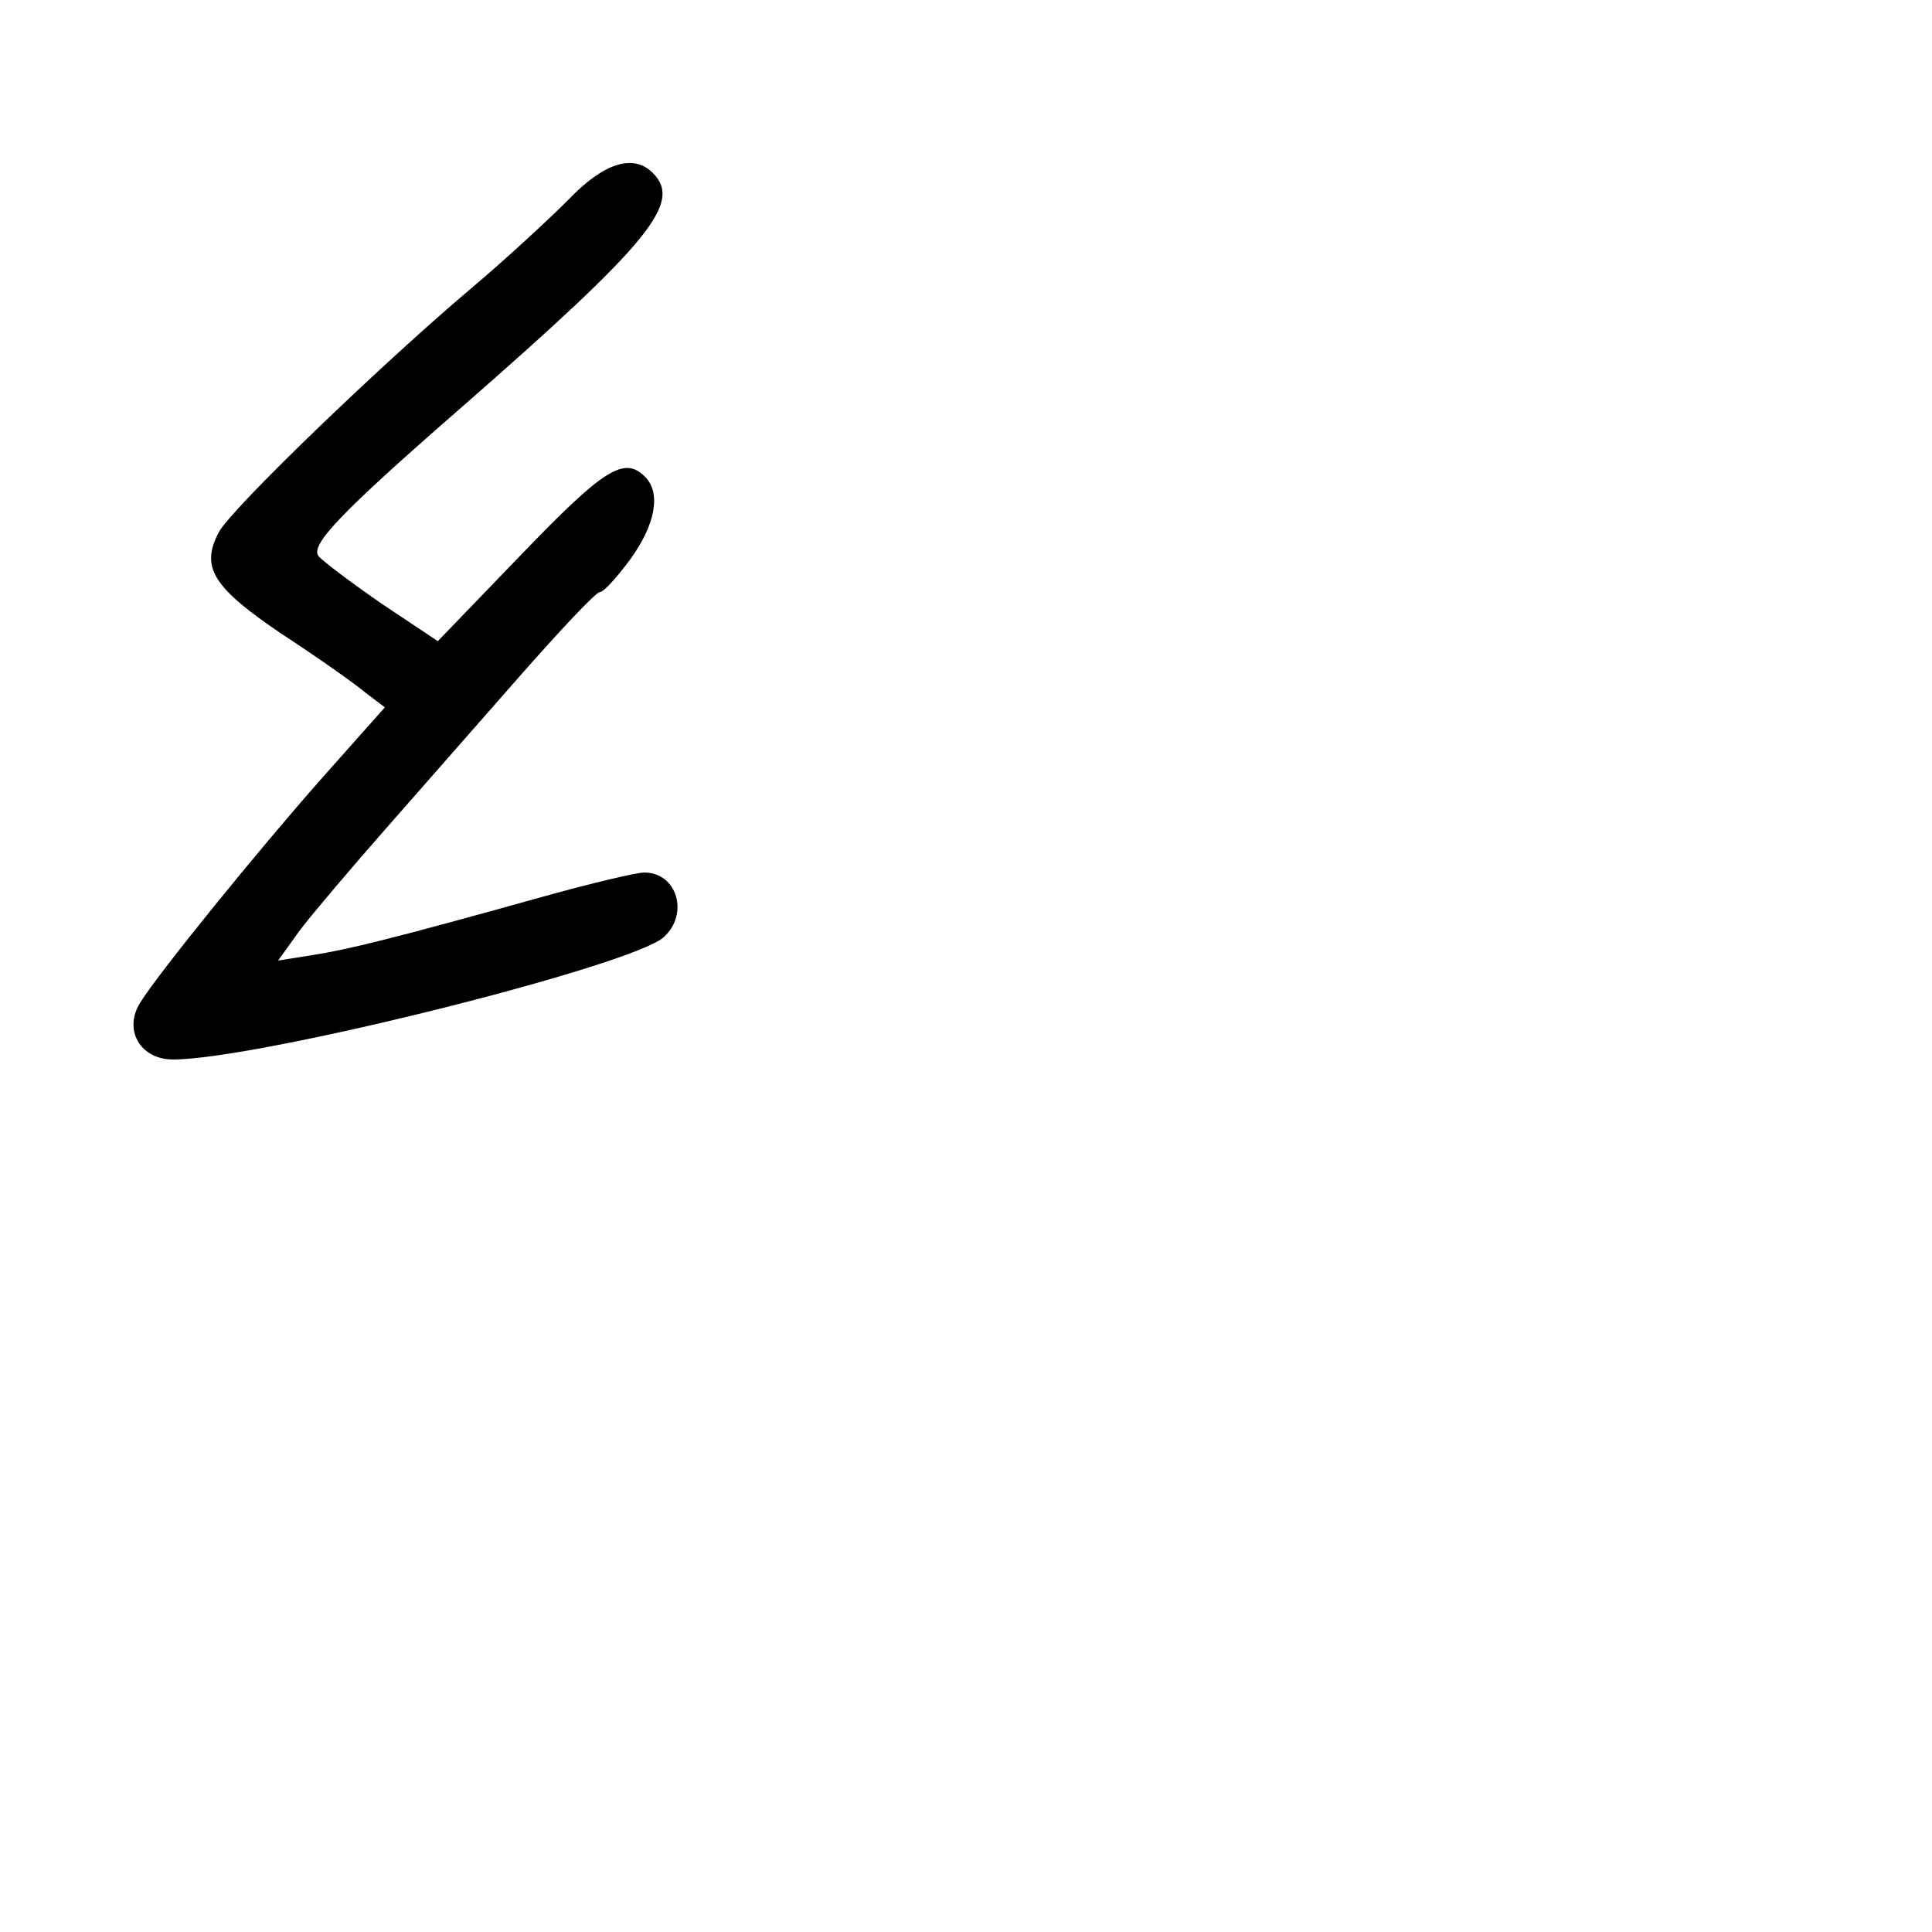 <?xml version="1.0" standalone="no"?>
<!DOCTYPE svg PUBLIC "-//W3C//DTD SVG 20010904//EN"
 "http://www.w3.org/TR/2001/REC-SVG-20010904/DTD/svg10.dtd">
<svg version="1.0" xmlns="http://www.w3.org/2000/svg"
 width="248pt" height="248pt" viewBox="0 0 248 248"
 preserveAspectRatio="xMidYMid meet">
<g transform="translate(0,248) scale(0.1,-0.1)"
fill="#000000" stroke="none">
<path d="M730 2224 c-25 -25 -81 -77 -125 -114 -116 -98 -308 -283 -324 -313
-24 -45 -8 -71 81 -131 46 -30 94 -64 107 -75 l25 -19 -80 -90 c-84 -95 -212
-253 -234 -289 -22 -35 0 -73 42 -73 109 0 589 120 630 157 33 30 17 83 -25
83 -10 0 -69 -14 -130 -31 -197 -55 -251 -68 -296 -75 l-44 -7 28 39 c16 21
66 80 110 130 44 50 122 139 173 197 52 59 97 107 102 107 5 0 22 19 39 42 32
44 40 85 19 106 -27 27 -53 10 -159 -100 l-107 -111 -72 48 c-39 27 -75 54
-81 61 -11 14 25 53 181 189 246 215 286 265 248 303 -25 25 -63 13 -108 -34z"/>
</g>
</svg>
